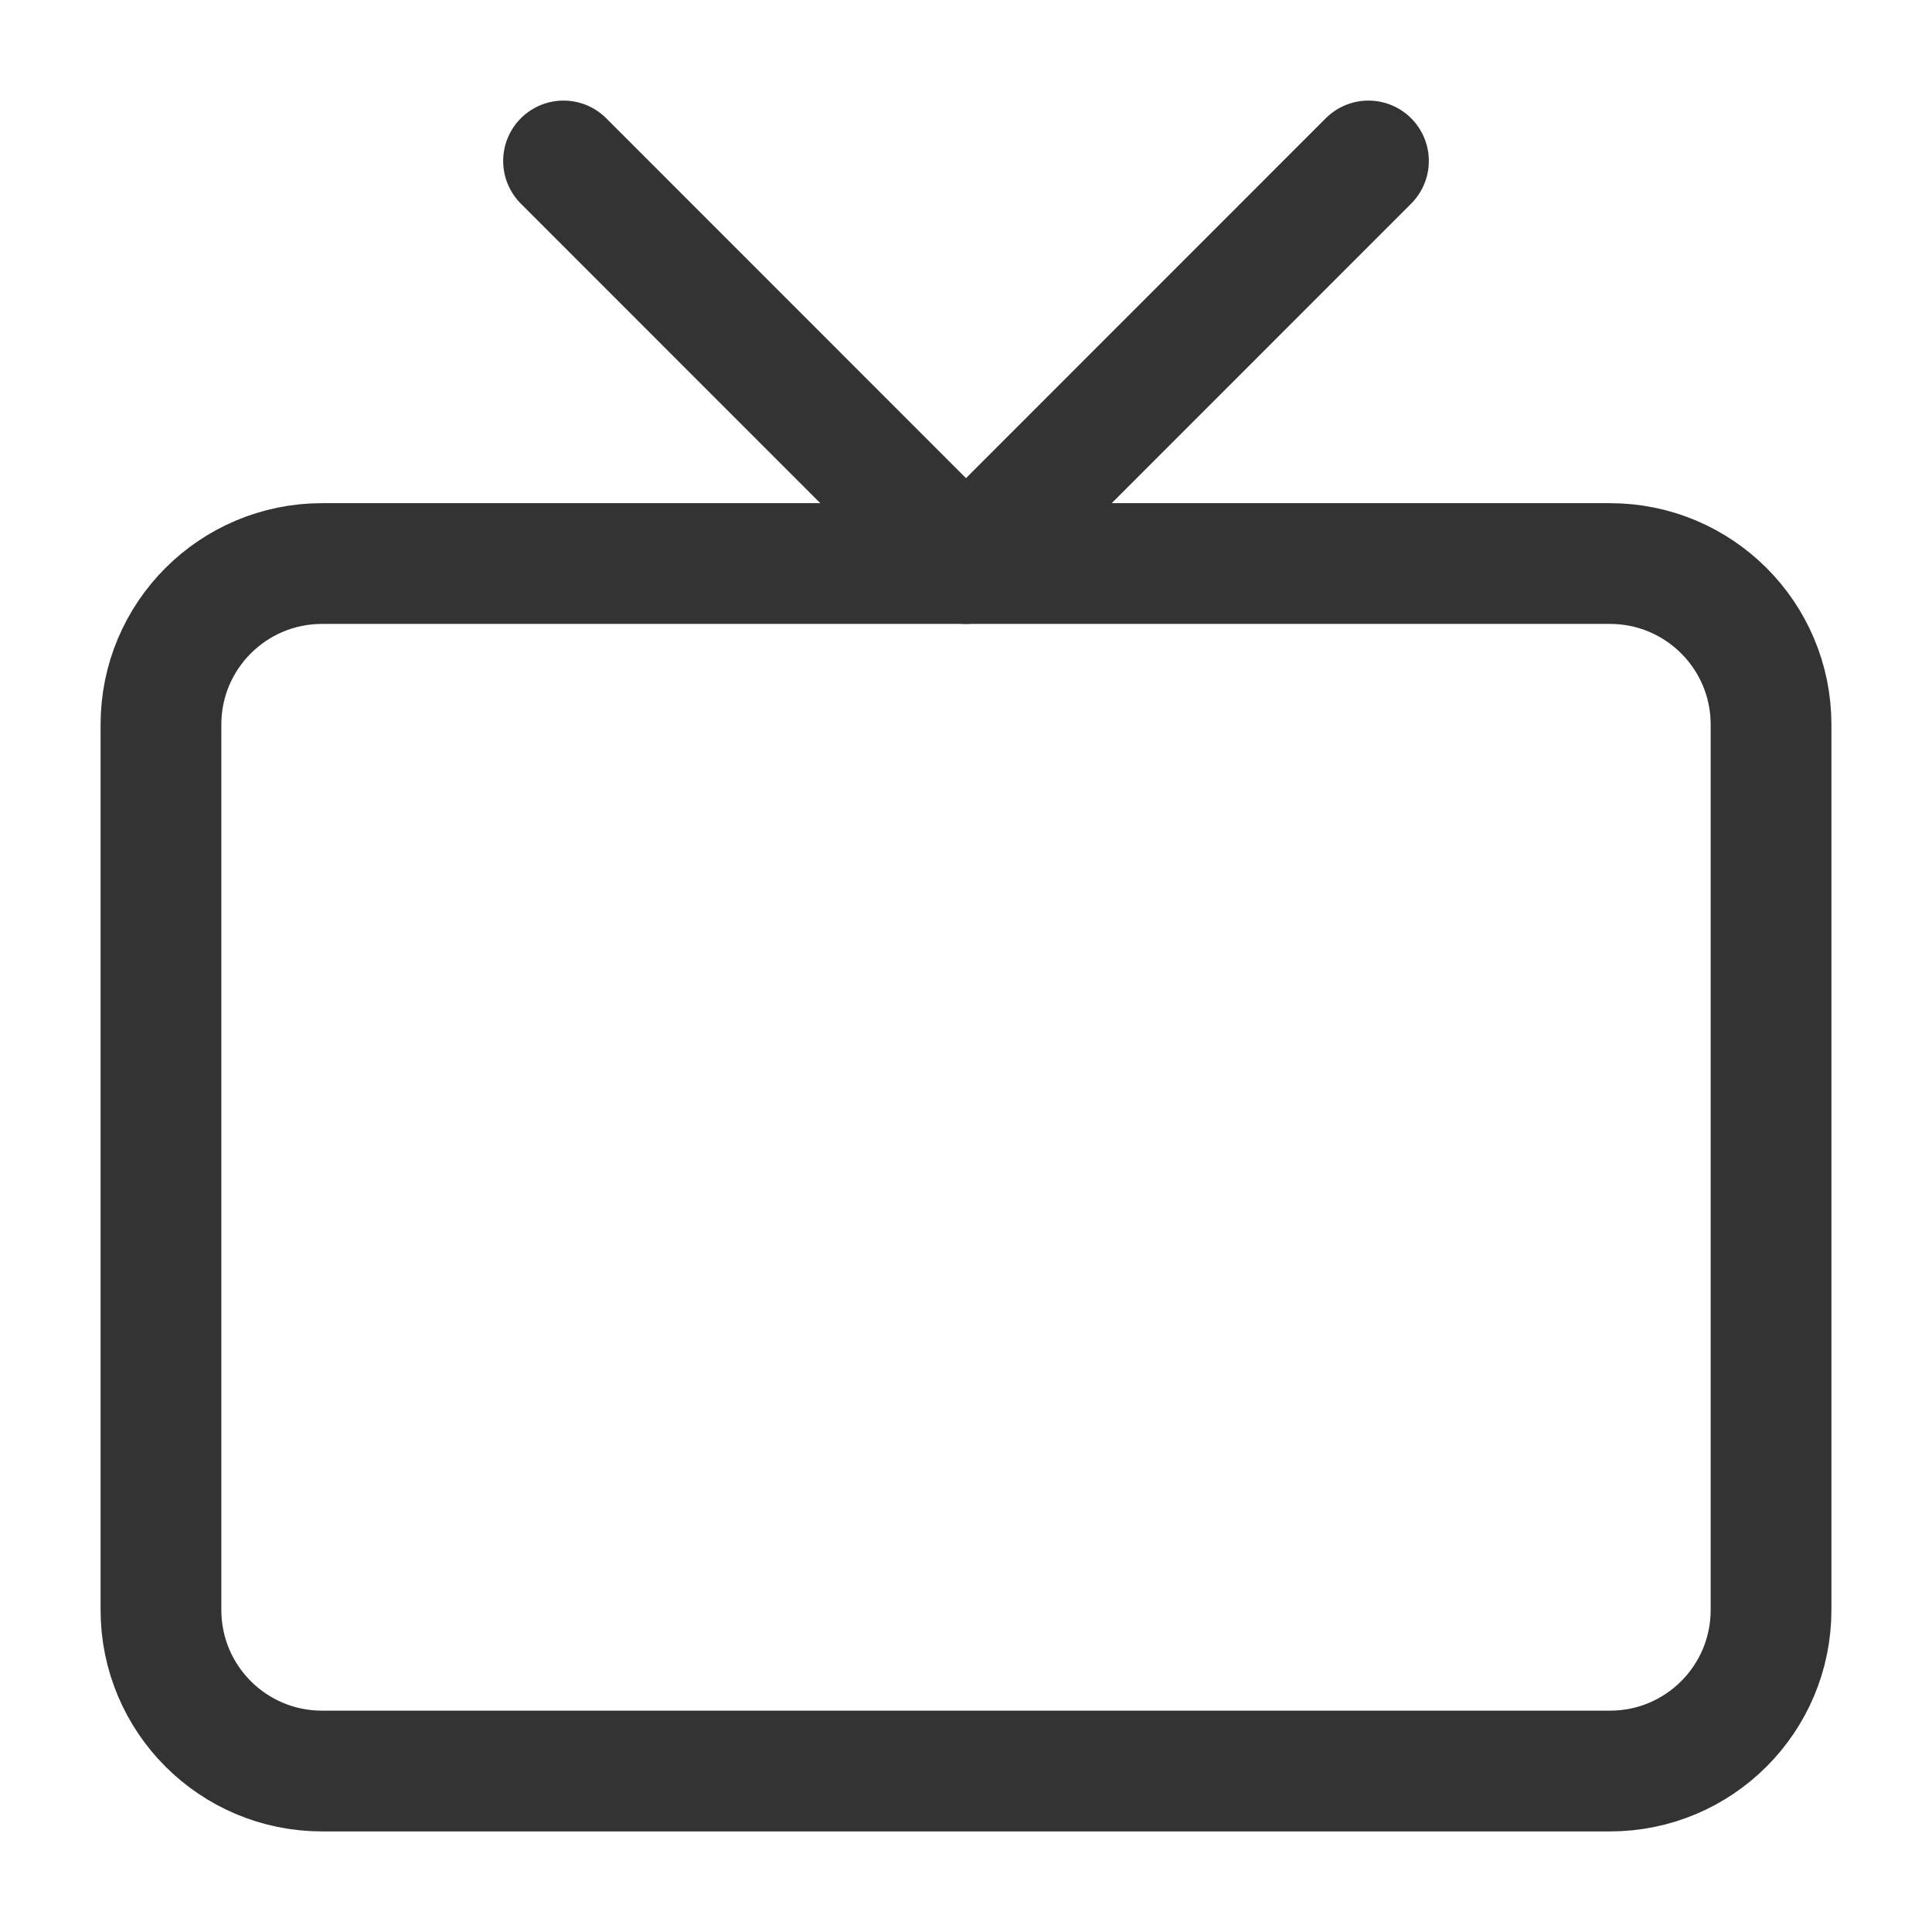 <svg width="16" height="16" viewBox="0 0 16 16" fill="none" xmlns="http://www.w3.org/2000/svg">
<path d="M13.333 4.667H2.667C1.93 4.667 1.333 5.264 1.333 6V13.333C1.333 14.07 1.93 14.667 2.667 14.667H13.333C14.07 14.667 14.667 14.07 14.667 13.333V6C14.667 5.264 14.07 4.667 13.333 4.667Z" stroke="#333333" stroke-width="1" stroke-linecap="round" stroke-linejoin="round"/>
<path d="M11.333 1.333L8 4.667L4.667 1.333" stroke="#333333" stroke-width="1" stroke-linecap="round" stroke-linejoin="round"/>
</svg>
